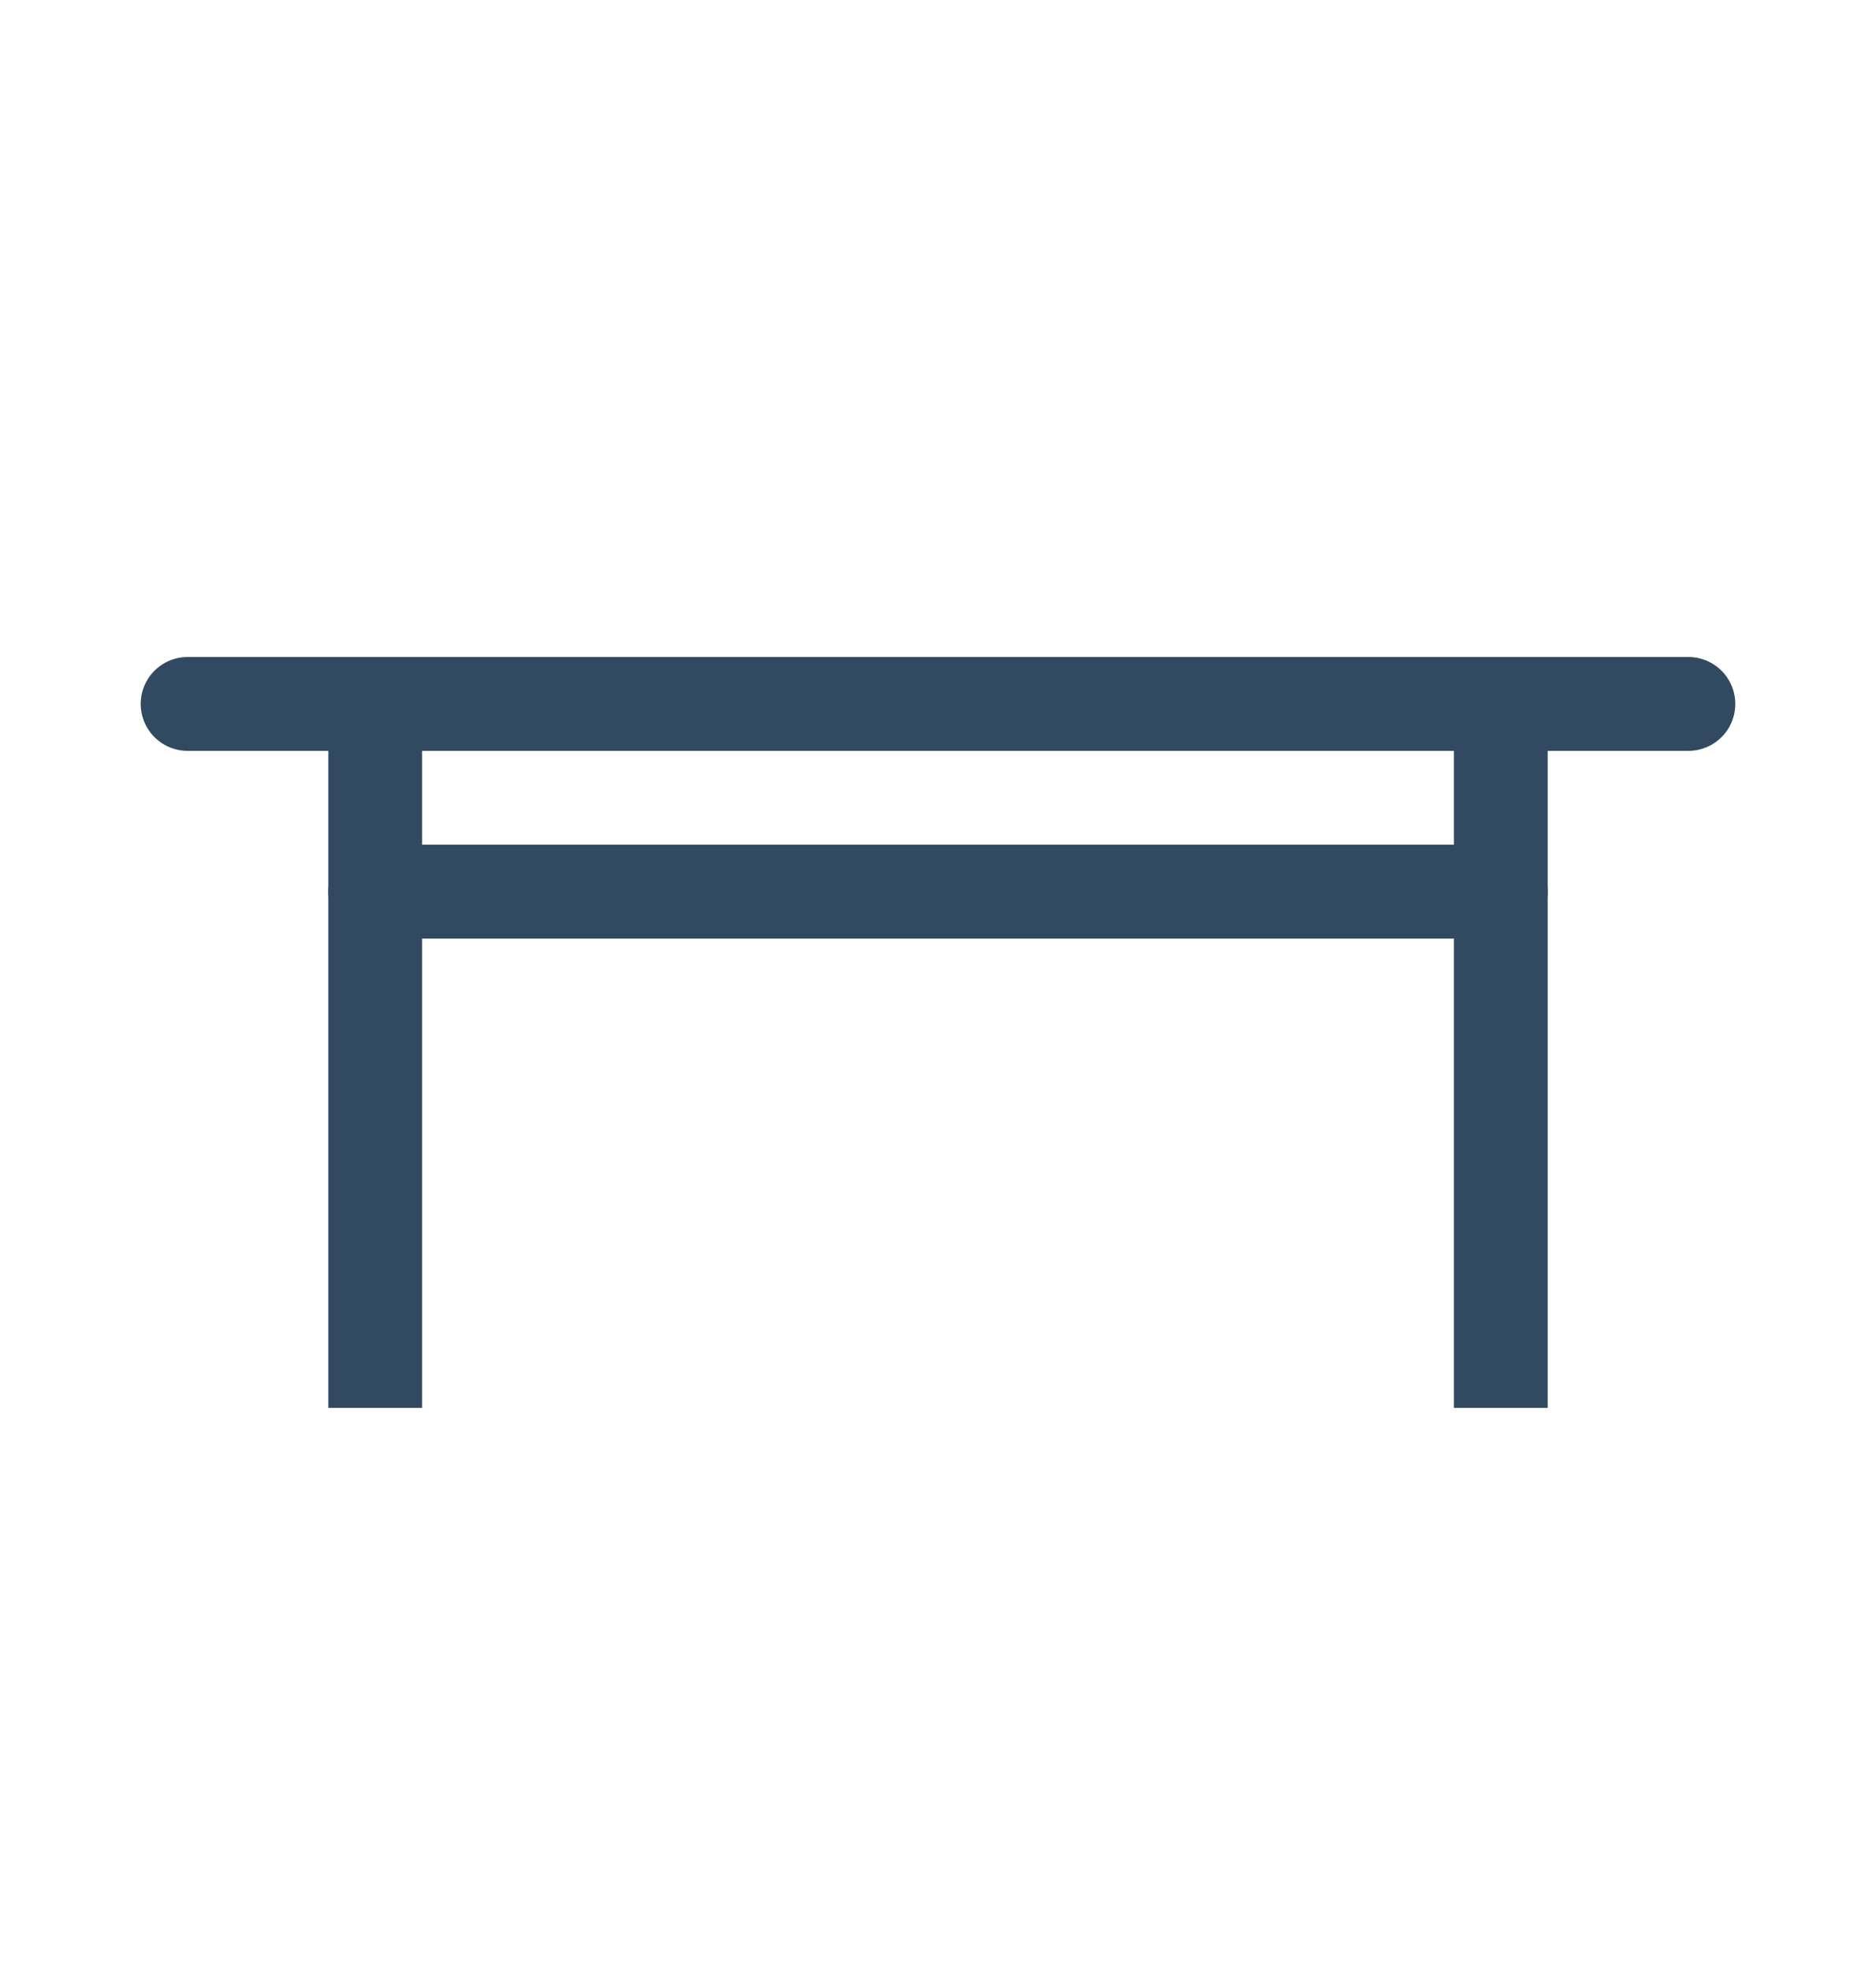 <svg width="20" height="21" viewBox="0 0 20 21" fill="none" xmlns="http://www.w3.org/2000/svg">
<path d="M2 7.5H18" stroke="#324A61" stroke-linecap="round"/>
<path d="M4 9.5L16 9.5" stroke="#324A61" stroke-linecap="round"/>
<path d="M4 7.5L4 14.5" stroke="#324A61" stroke-linecap="square"/>
<path d="M16 7.5L16 14.5" stroke="#324A61" stroke-linecap="square"/>
</svg>

